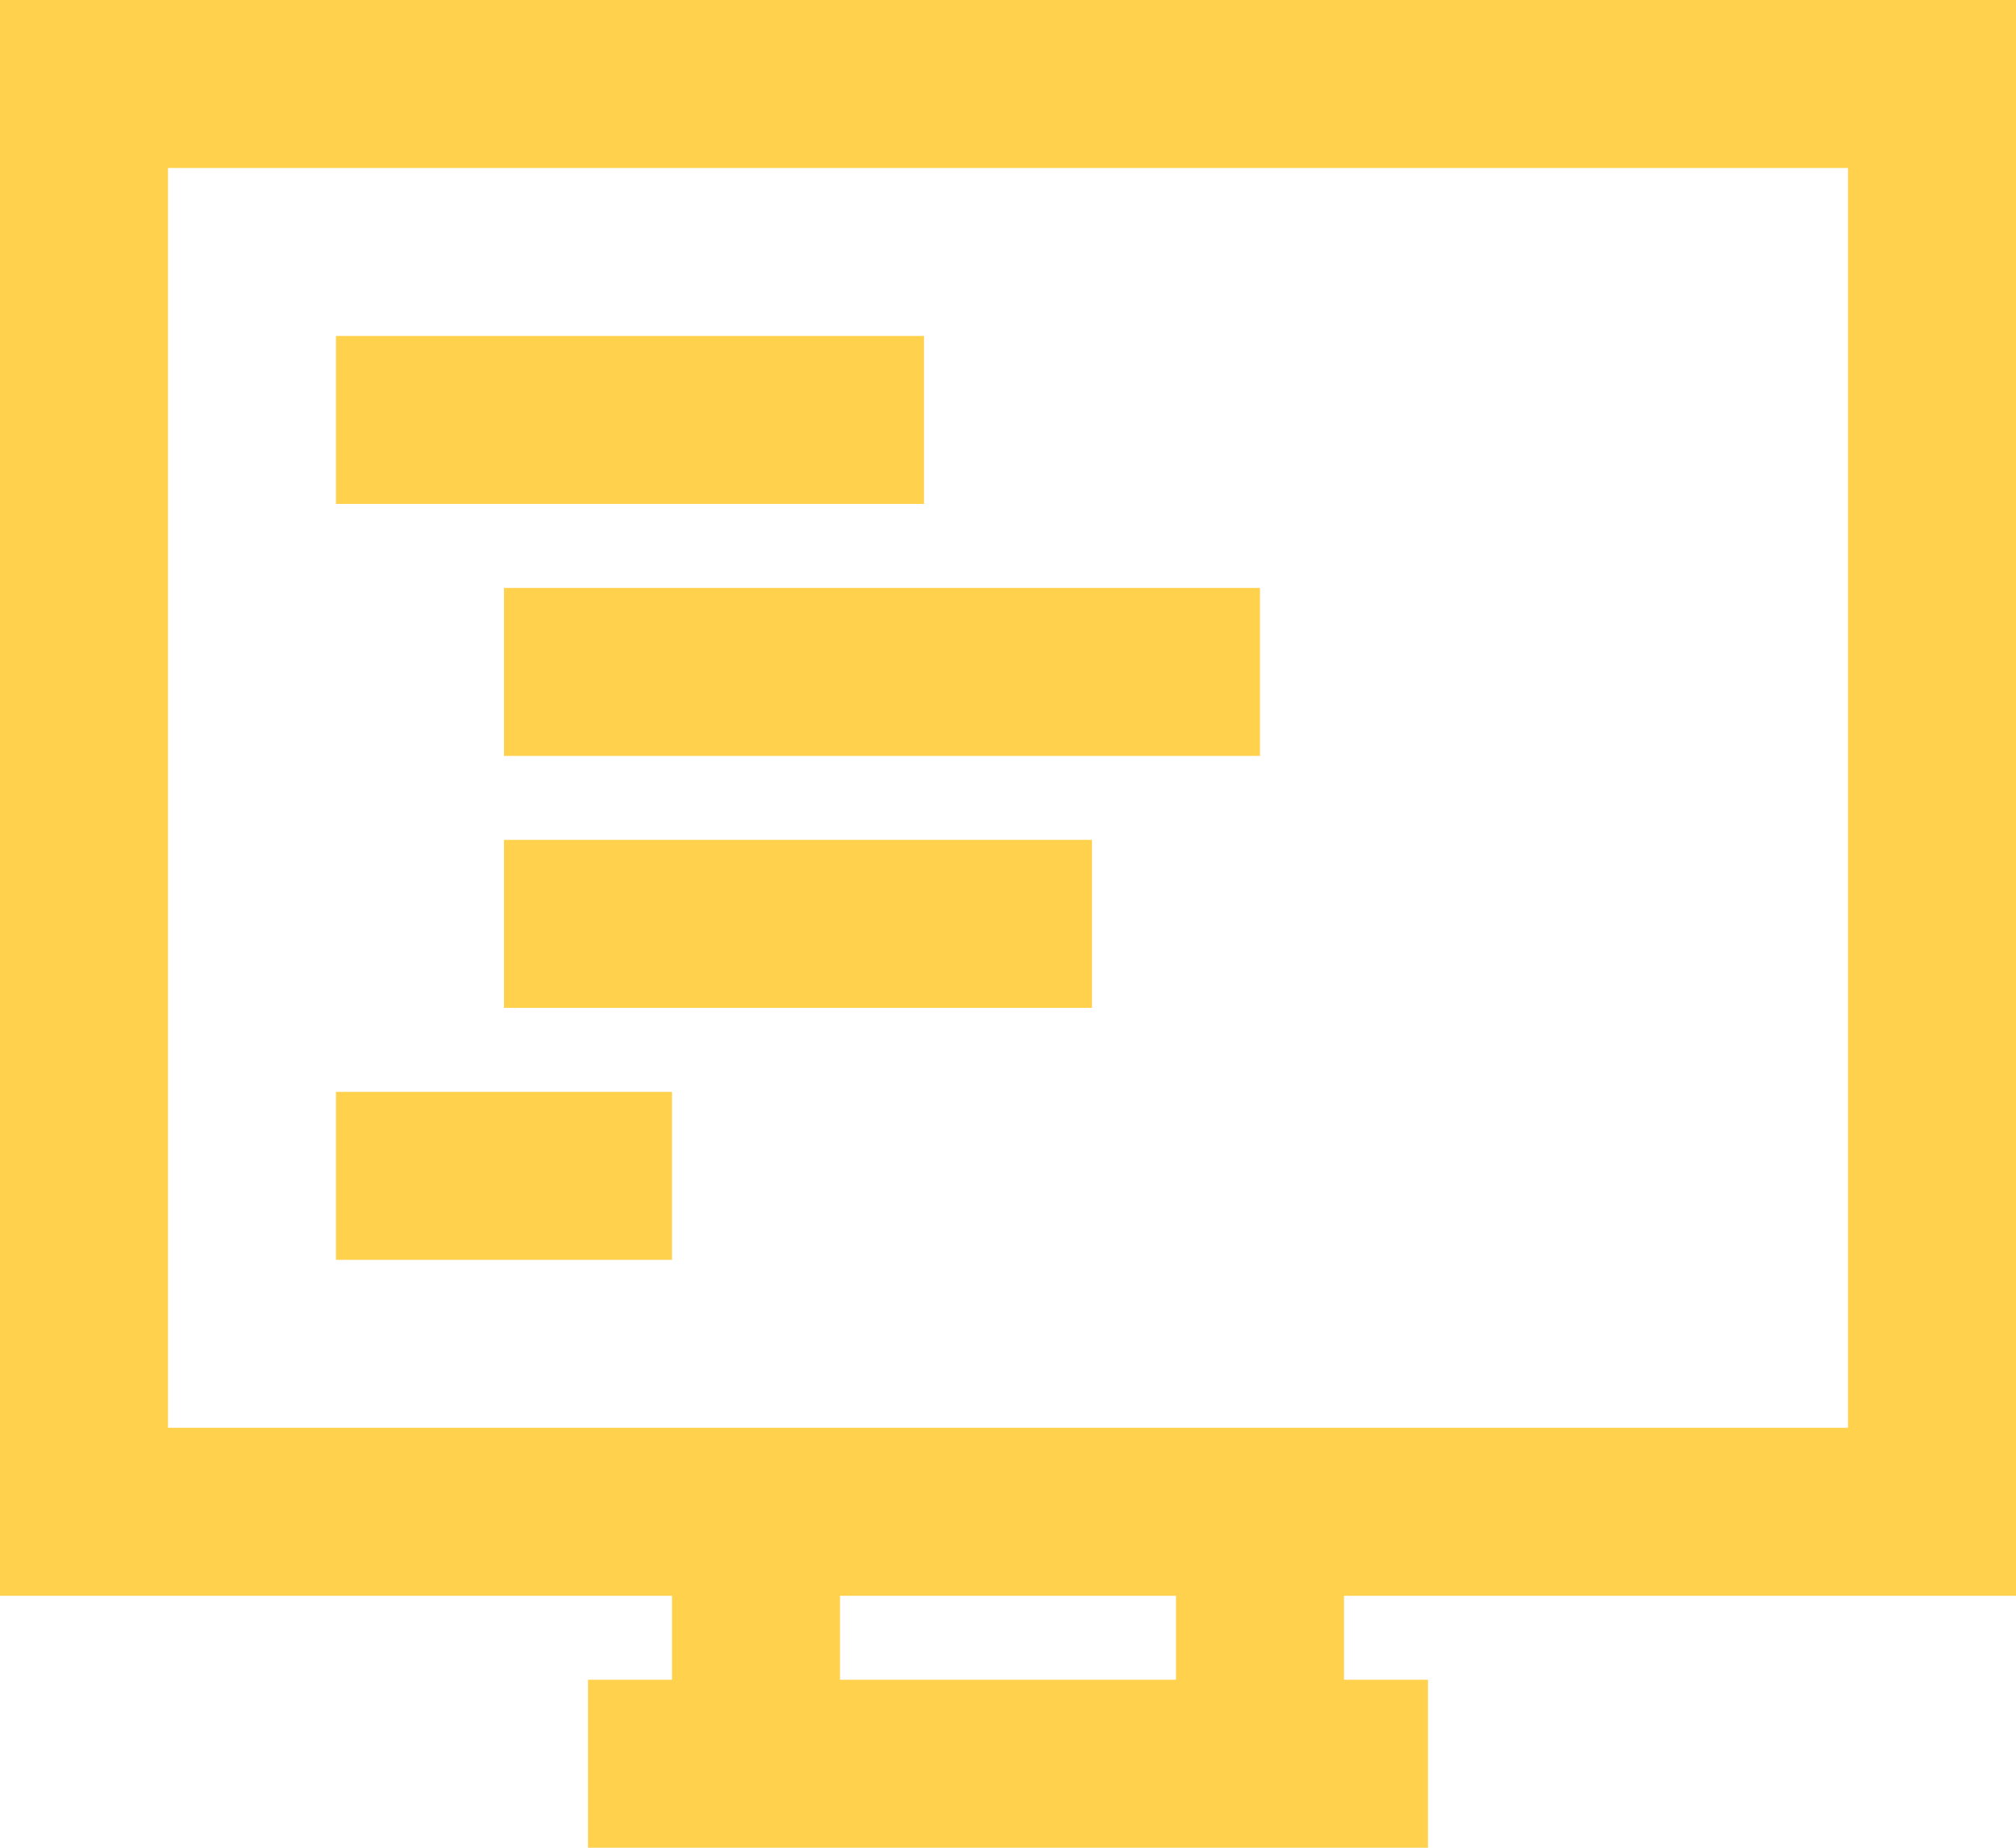<svg width="600" height="550" viewBox="0 0 600 550" fill="none" xmlns="http://www.w3.org/2000/svg">
<path d="M600 475V0H0V475H200V500H175V550H425V500H400V475H600ZM50 50H550V425H50V50ZM350 500H250V475H350V500ZM275 150H100V100H275V150ZM375 225H150V175H375V225ZM325 300H150V250H325V300ZM200 375H100V325H200V375Z" fill="#FFD14C"/>
</svg>
